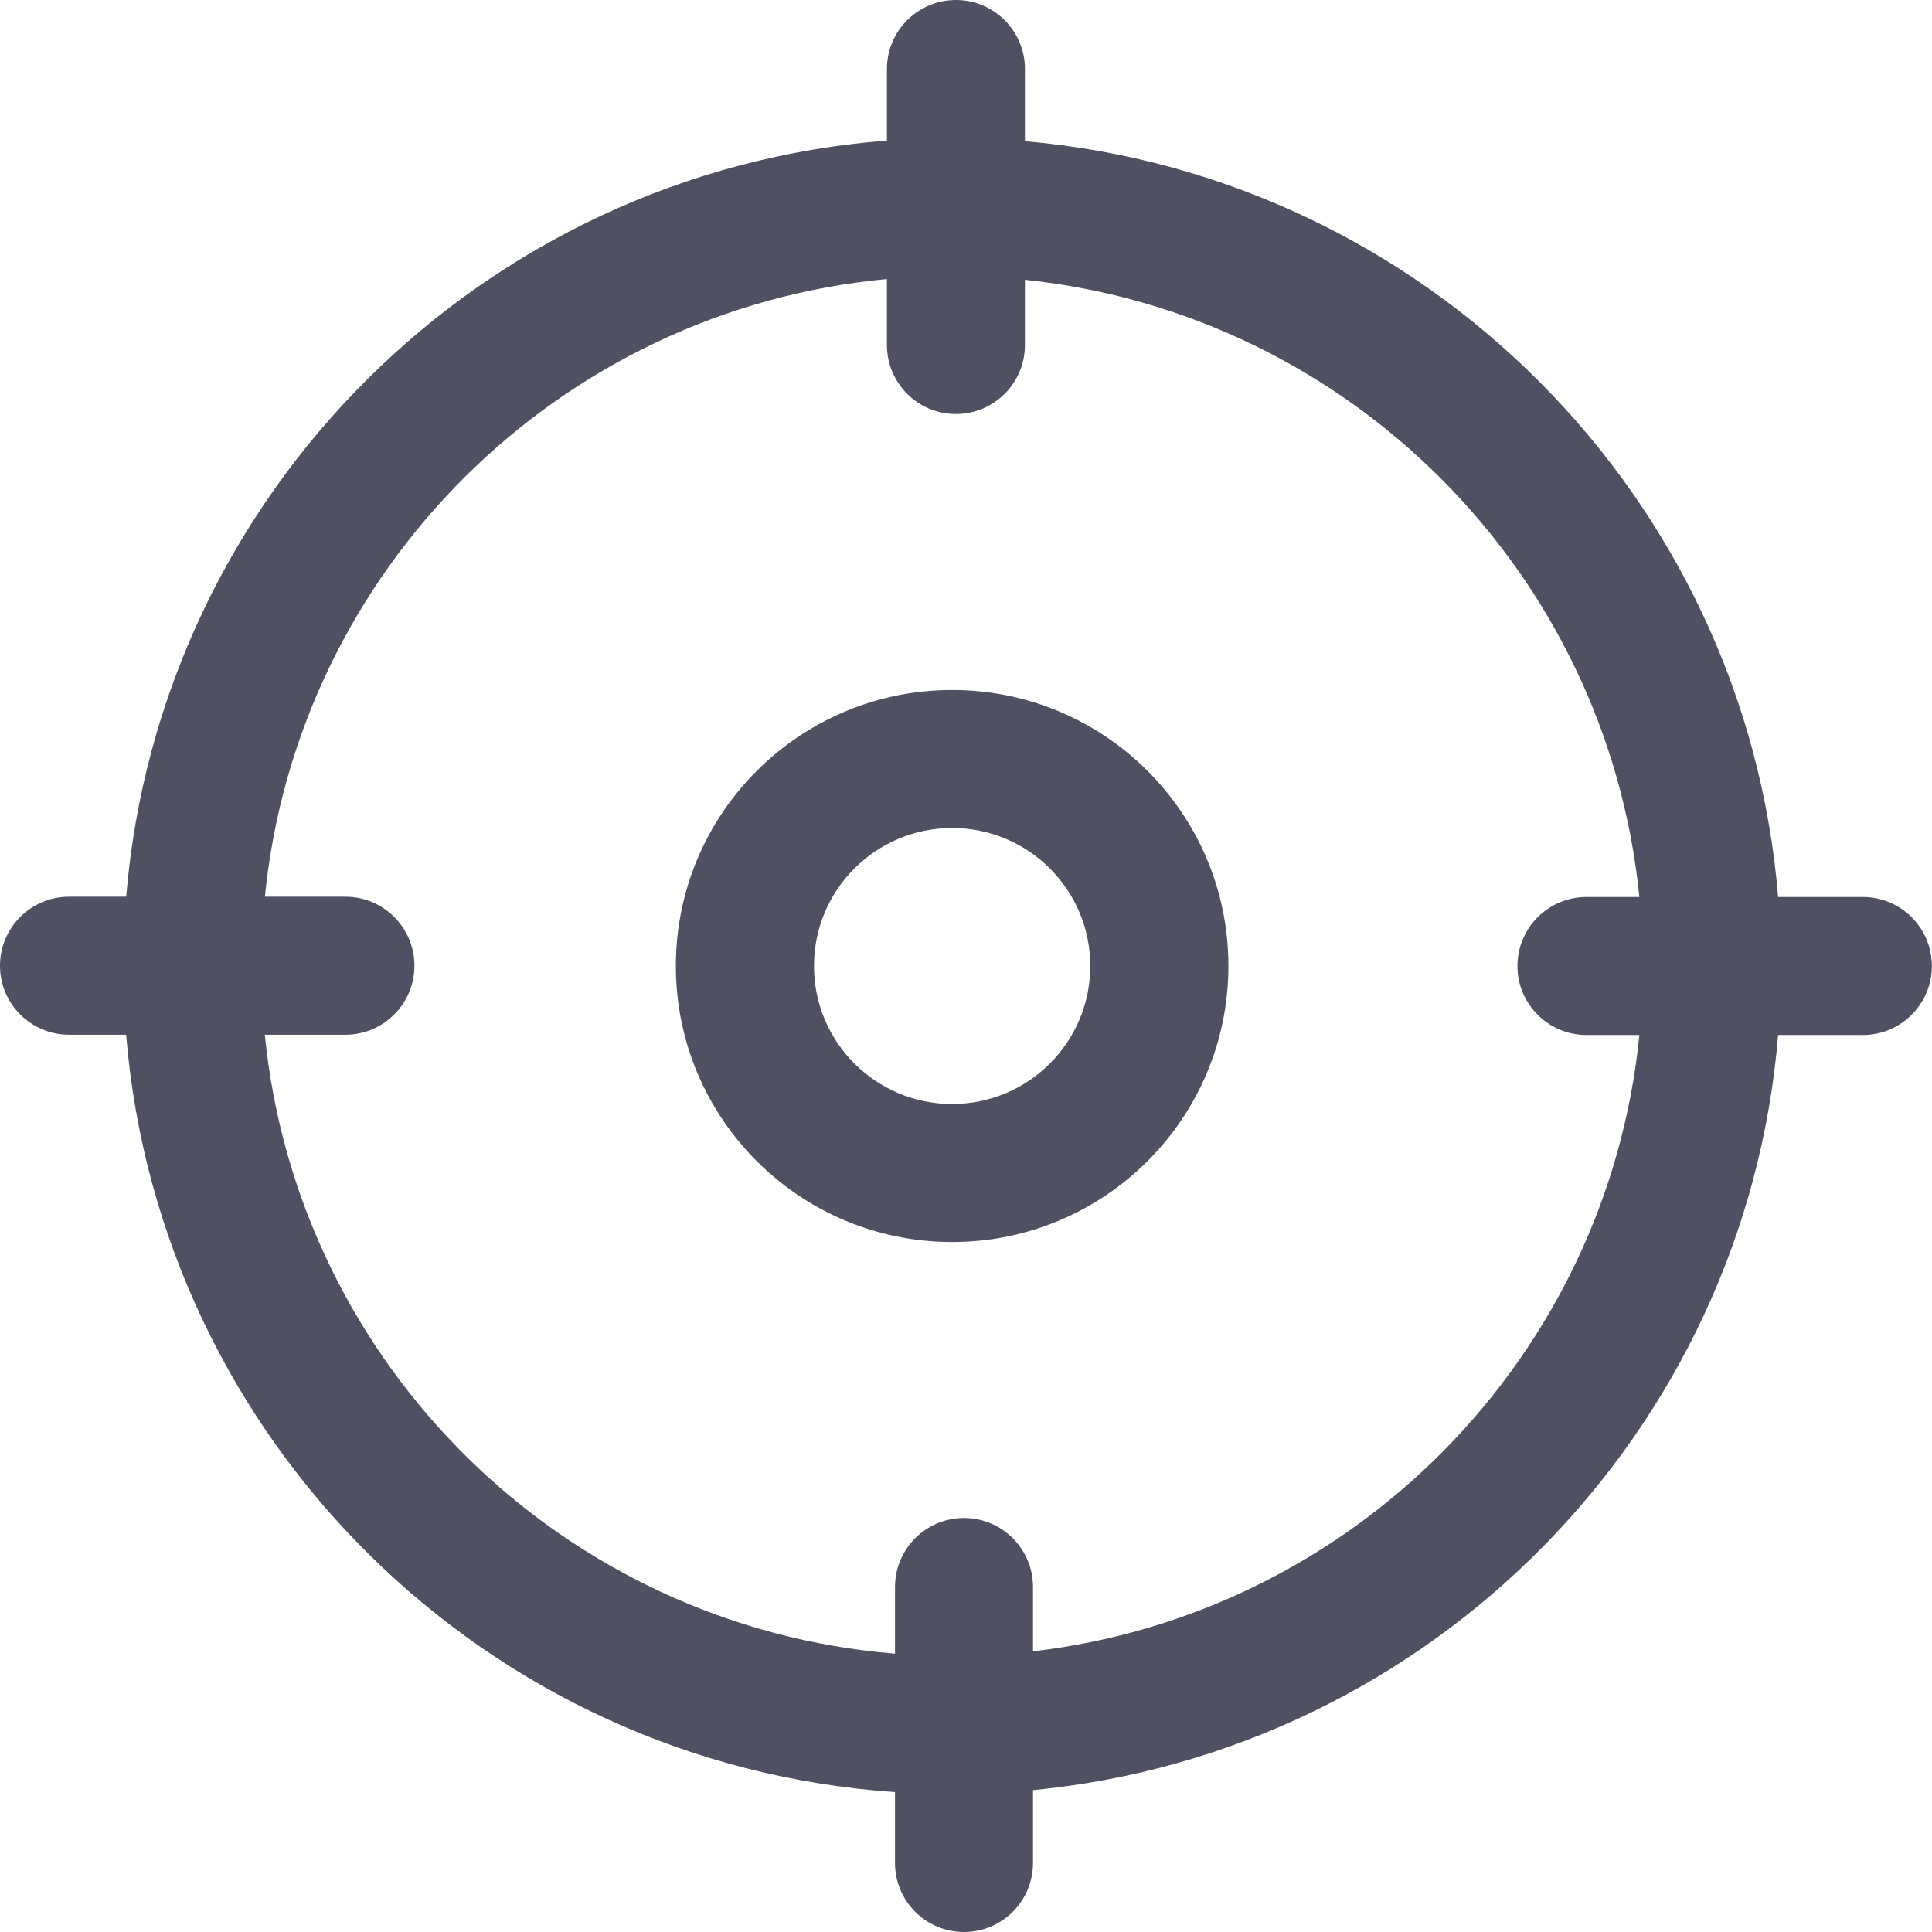 <svg width="28" height="28" viewBox="0 0 28 28" fill="none" xmlns="http://www.w3.org/2000/svg">
<path fill-rule="evenodd" clip-rule="evenodd" d="M14.854 1C14.854 0.448 14.406 0 13.854 0C13.301 0 12.854 0.448 12.854 1V2.037C6.993 2.492 2.313 7.15 1.829 12.996H1.001C0.448 12.996 0 13.444 0 13.996C0 14.548 0.448 14.996 1.001 14.996H1.828C2.312 20.885 7.053 25.569 12.971 25.972V27C12.971 27.552 13.418 28 13.971 28C14.523 28 14.971 27.552 14.971 27V25.944C20.726 25.387 25.293 20.773 25.77 15H26.997C27.55 15 27.998 14.552 27.998 14C27.998 13.448 27.55 13 26.997 13H25.77C25.29 7.188 20.664 2.551 14.854 2.046V1ZM5.005 14.996H3.838C4.312 19.78 8.159 23.573 12.971 23.966V23C12.971 22.448 13.418 22 13.971 22C14.523 22 14.971 22.448 14.971 23V23.932C19.619 23.391 23.295 19.667 23.759 15H22.993C22.44 15 21.992 14.552 21.992 14C21.992 13.448 22.44 13 22.993 13H23.759C23.291 8.293 19.557 4.547 14.854 4.055V5C14.854 5.552 14.406 6 13.854 6C13.301 6 12.854 5.552 12.854 5V4.044C8.1 4.489 4.312 8.255 3.839 12.996H5.005C5.558 12.996 6.006 13.444 6.006 13.996C6.006 14.548 5.558 14.996 5.005 14.996ZM11.797 14C11.797 12.895 12.693 12 13.799 12C14.905 12 15.801 12.895 15.801 14C15.801 15.105 14.905 16 13.799 16C12.693 16 11.797 15.105 11.797 14ZM13.799 10C11.588 10 9.795 11.791 9.795 14C9.795 16.209 11.588 18 13.799 18C16.01 18 17.803 16.209 17.803 14C17.803 11.791 16.01 10 13.799 10Z" fill="#4F5162"/>
</svg>
